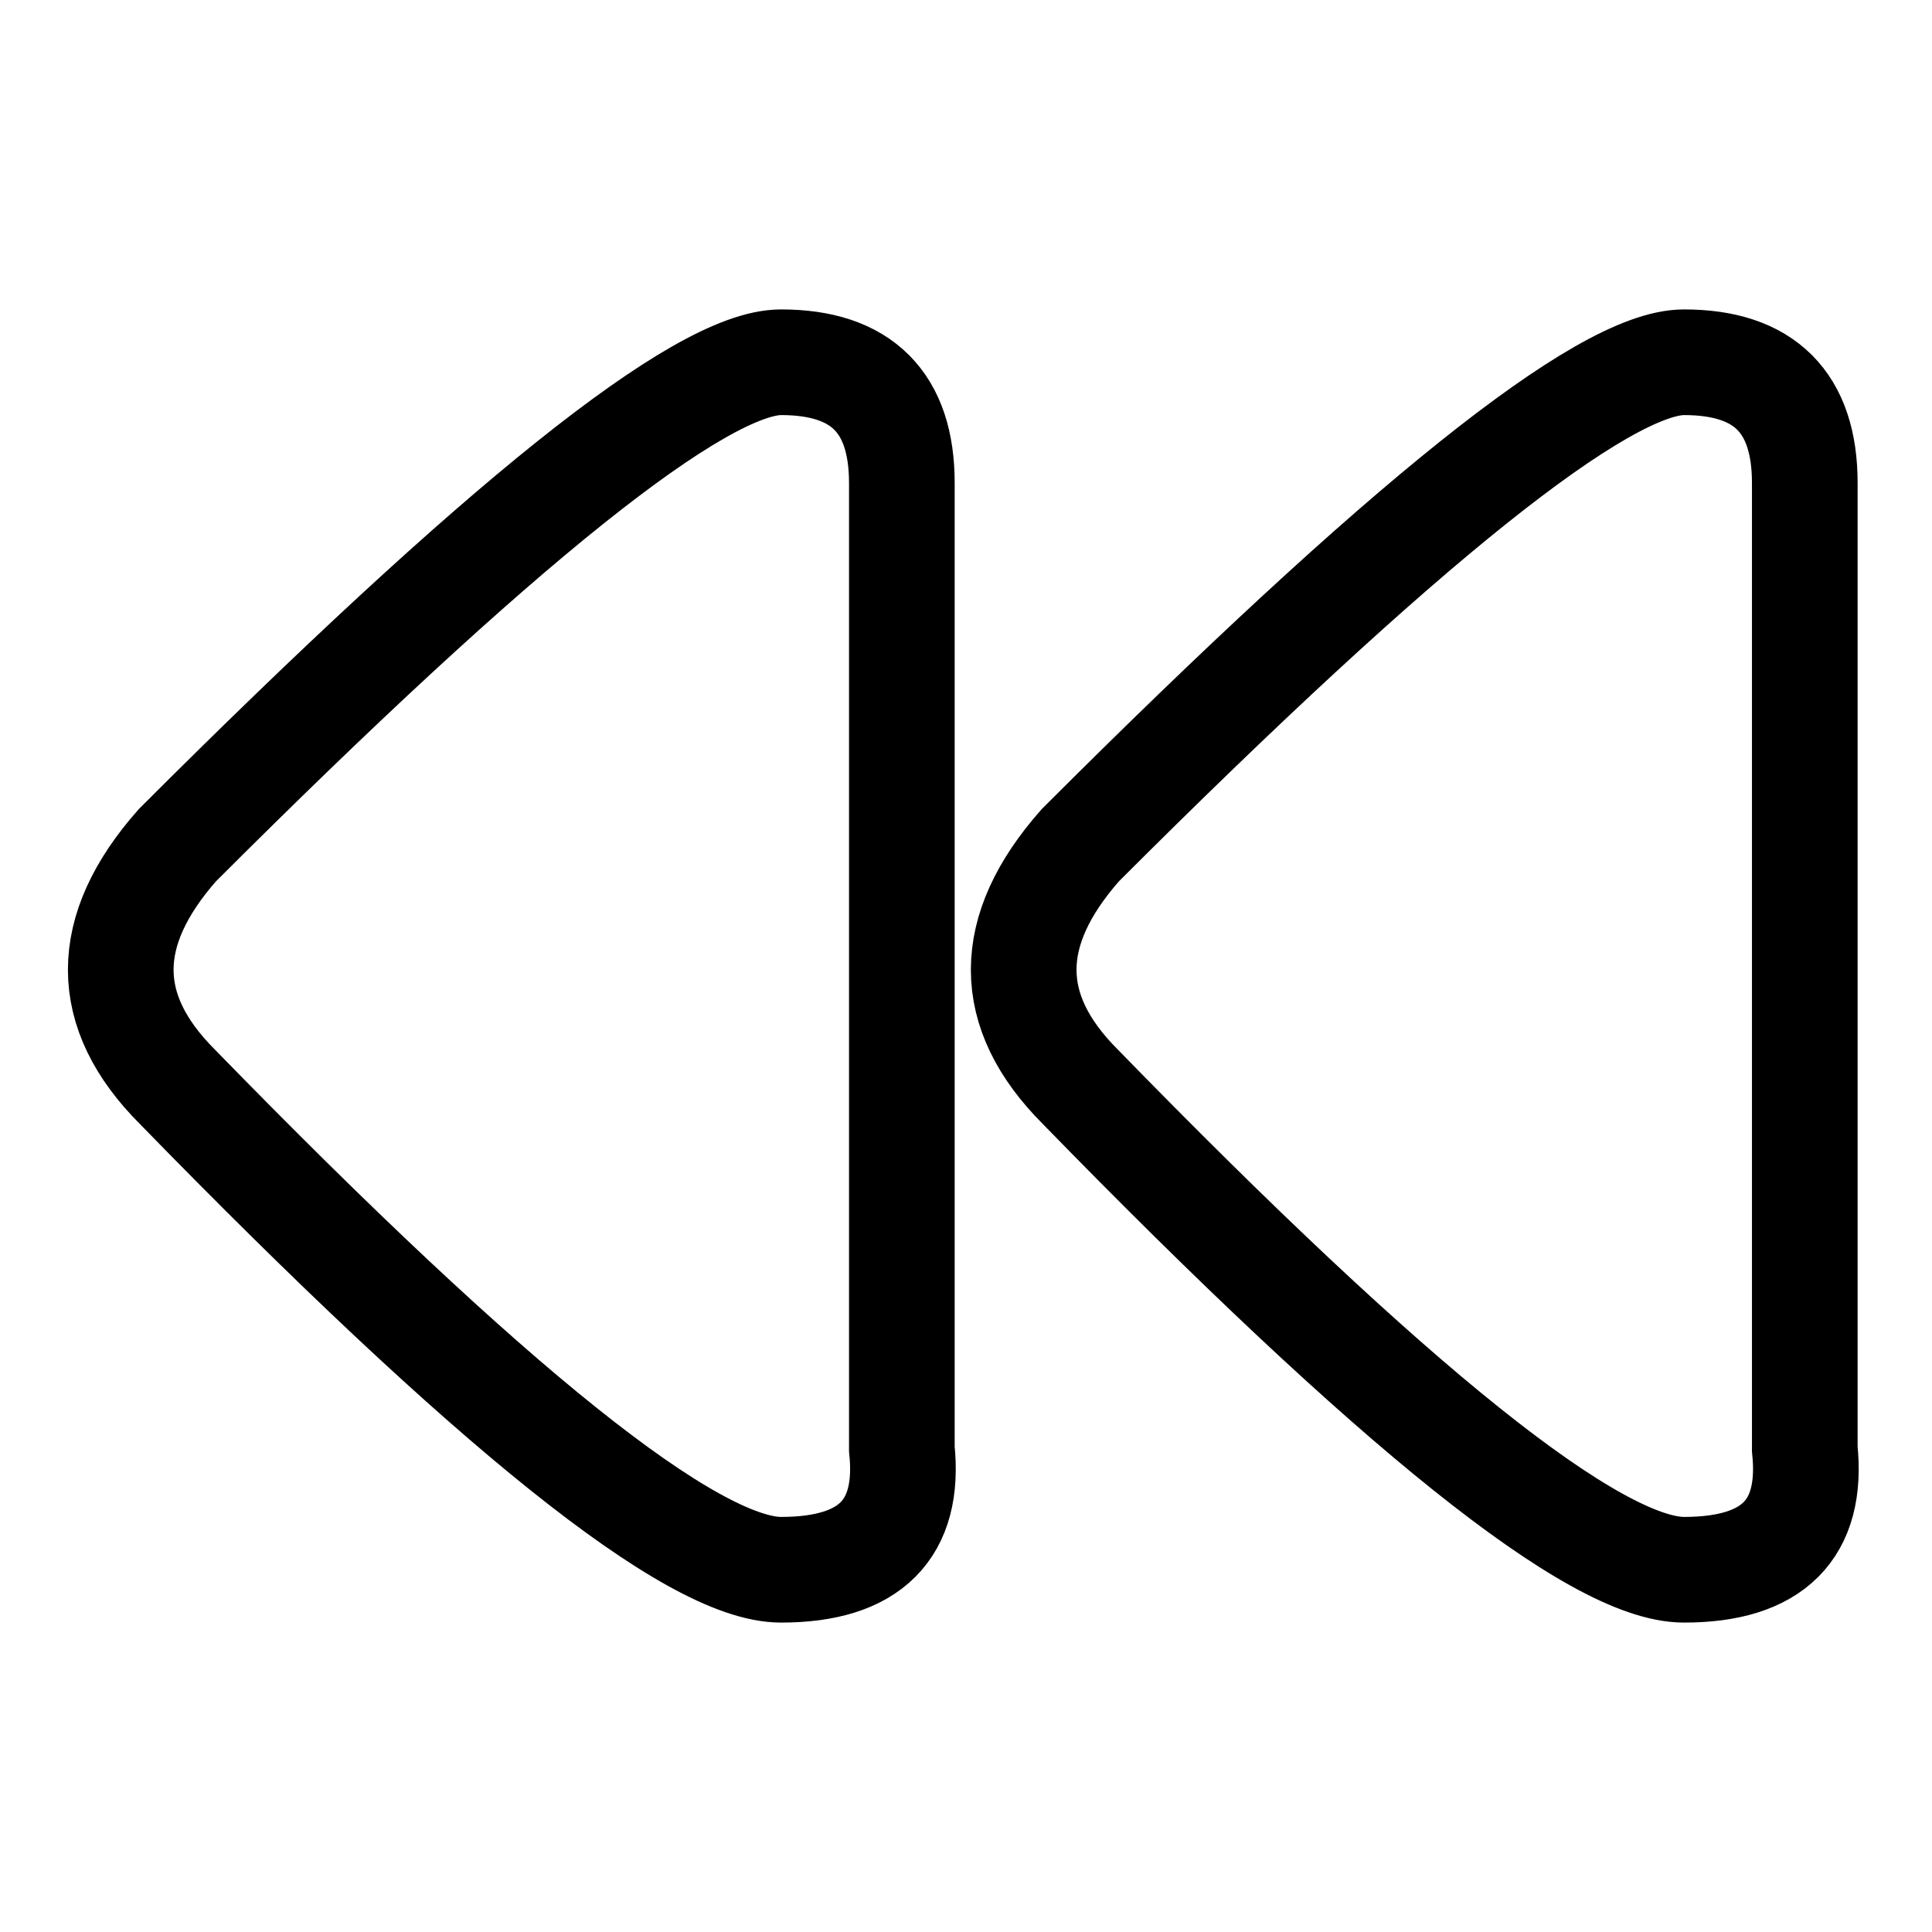<?xml version="1.0" encoding="UTF-8" standalone="no"?><svg xmlns="http://www.w3.org/2000/svg" xmlns:xlink="http://www.w3.org/1999/xlink" style="isolation:isolate" viewBox="0 0 512 512" width="512" height="512"><path d=" M 446.287 416 Q 481.621 416 478.287 384 L 478.287 256 L 478.287 128 Q 478.287 96 446.287 96 Q 414.287 96 286.287 224 Q 256.287 258 286.287 288 Q 410.954 416 446.287 416 Z " fill="none"/><path d=" M 446.287 416 Q 481.621 416 478.287 384 L 478.287 256 L 478.287 128 Q 478.287 96 446.287 96 Q 414.287 96 286.287 224 Q 256.287 258 286.287 288 Q 410.954 416 446.287 416 Z " fill="none"  vector-effect="non-scaling-stroke" stroke-width="28" stroke="rgb(0,0,0)" stroke-linejoin="miter" stroke-linecap="square"/><path d=" M 207 416 Q 242.333 416 239 384 L 239 256 L 239 128 Q 239 96 207 96 Q 175 96 47 224 Q 17 258 47 288 Q 171.667 416 207 416 Z " fill="none"/><path d=" M 207 416 Q 242.333 416 239 384 L 239 256 L 239 128 Q 239 96 207 96 Q 175 96 47 224 Q 17 258 47 288 Q 171.667 416 207 416 Z " fill="none"  vector-effect="non-scaling-stroke" stroke-width="28" stroke="rgb(0,0,0)" stroke-linejoin="miter" stroke-linecap="square"/></svg>